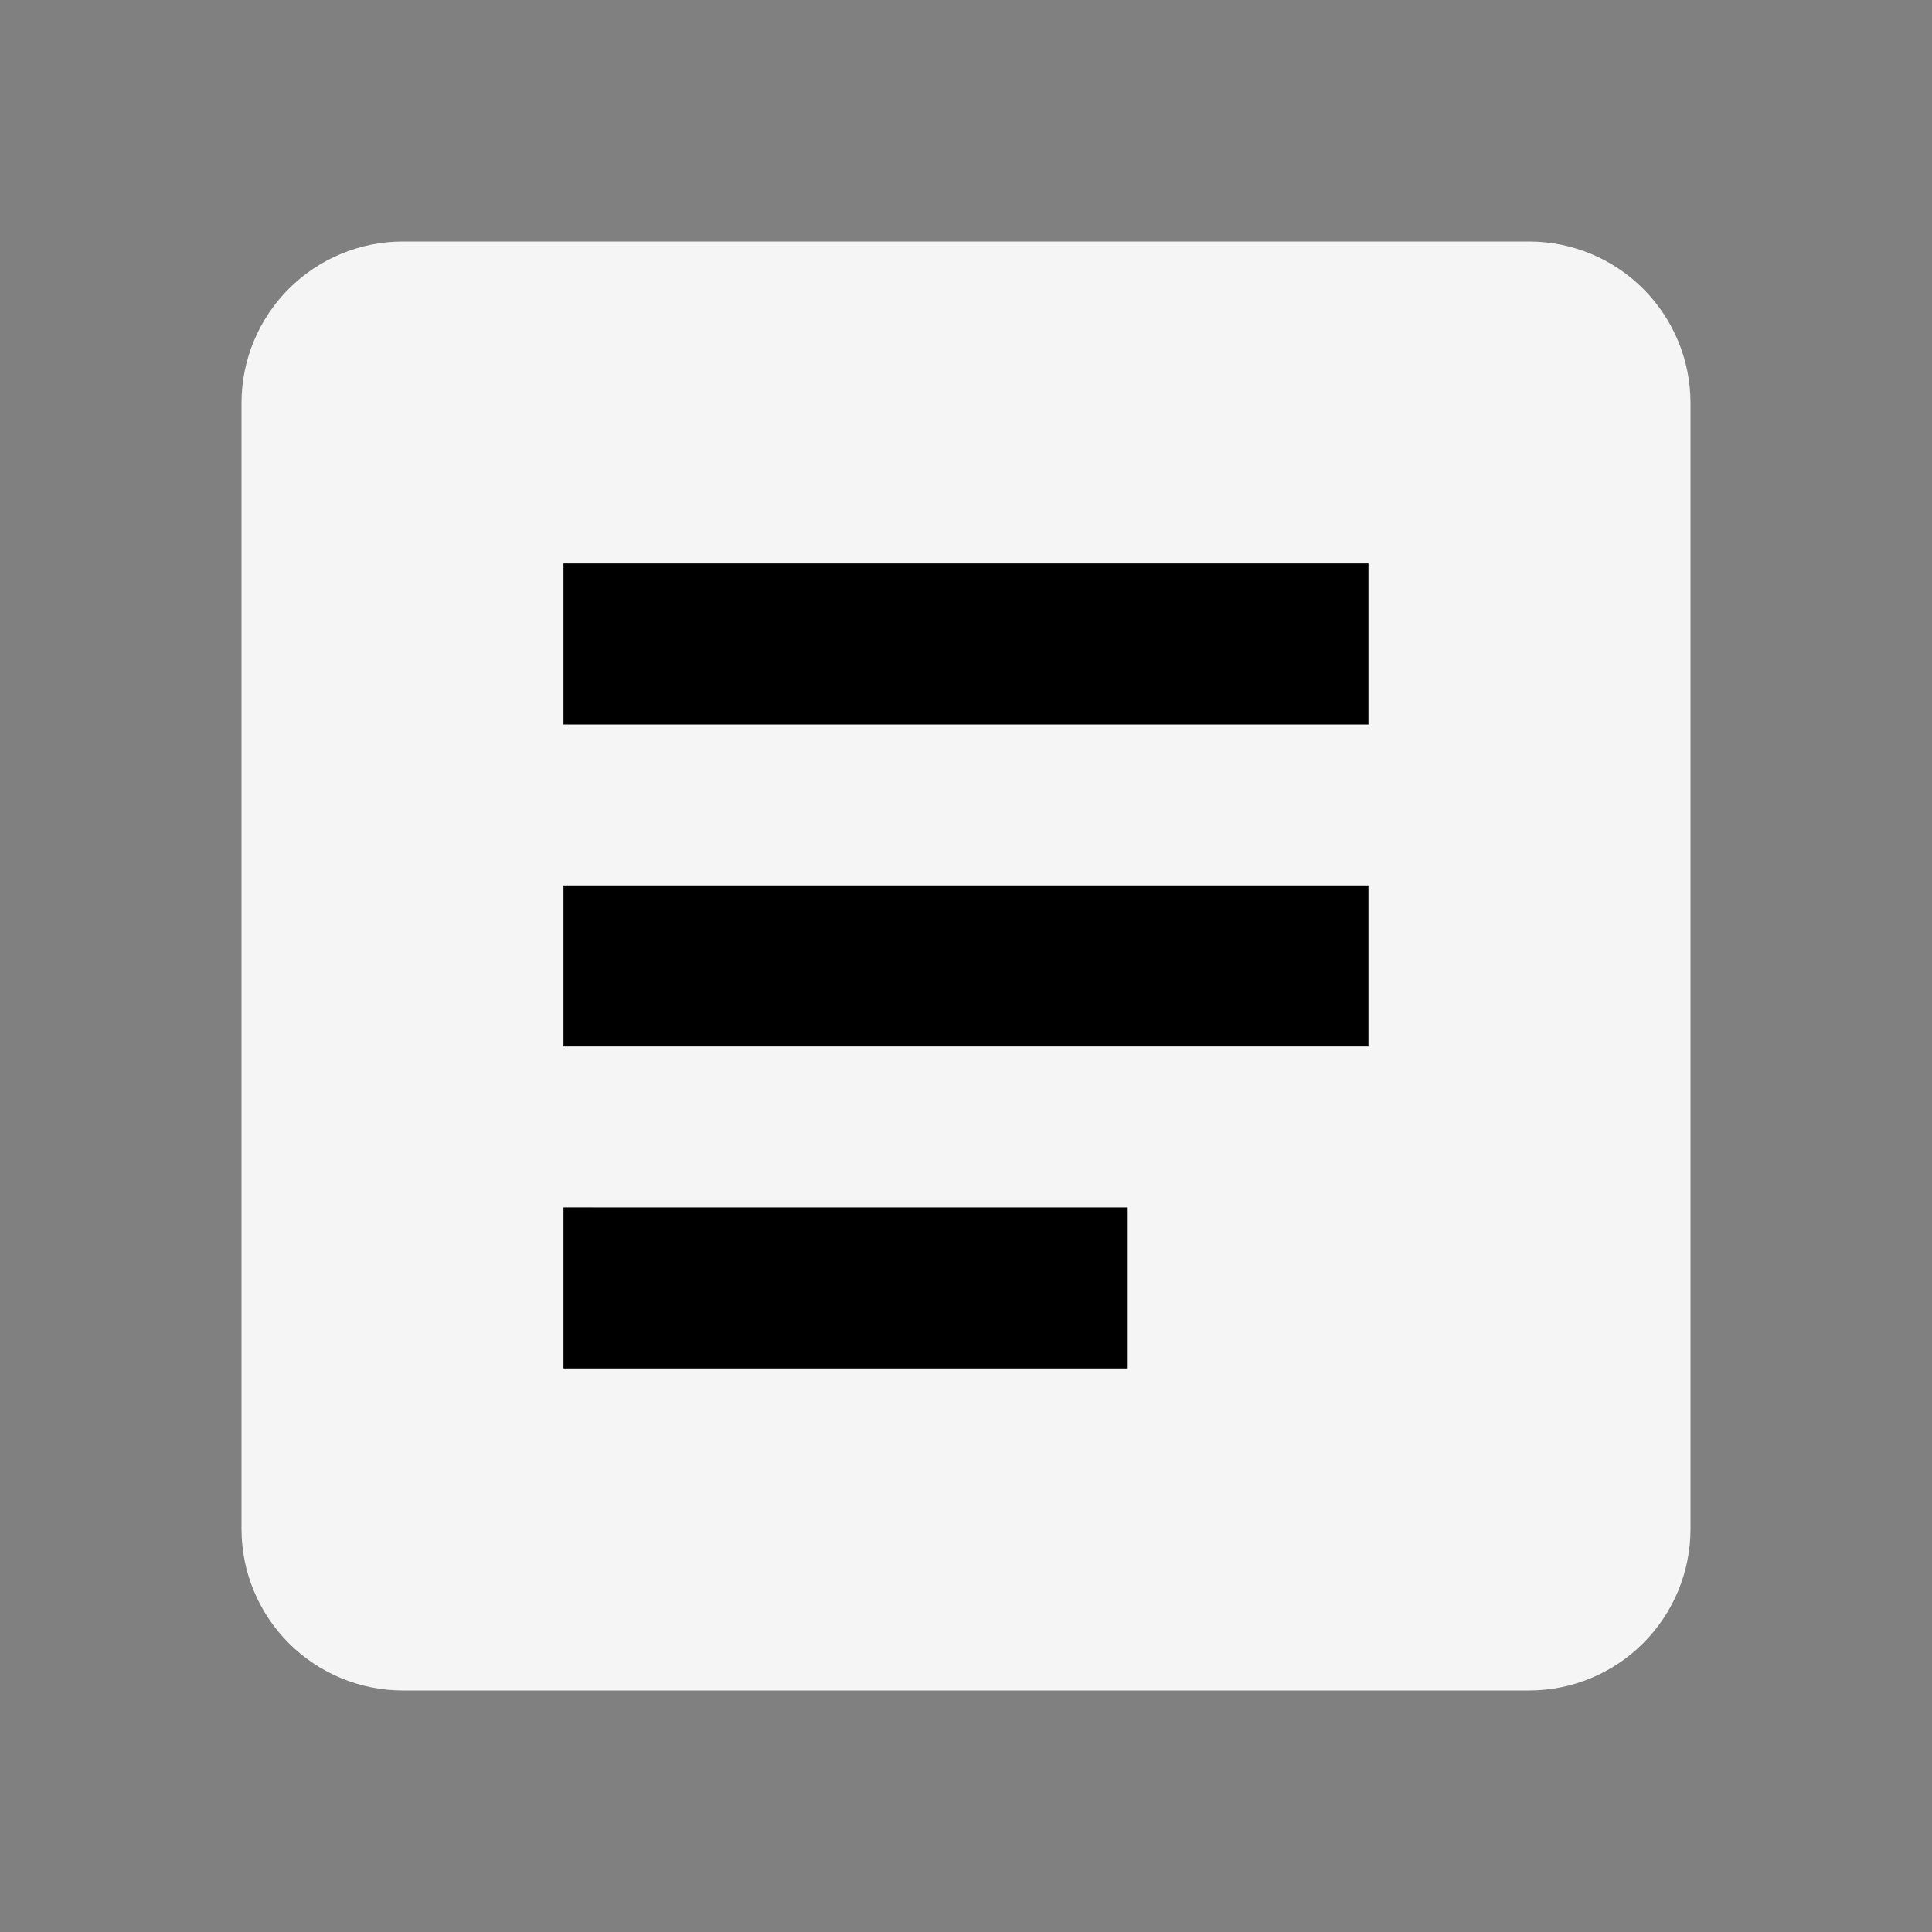 <svg width="144" height="144" viewBox="0 0 144 144" fill="none" xmlns="http://www.w3.org/2000/svg">
<rect x="0" y="0" width="144" height="144" fill="#808080" stroke="none"/>
<path fill-rule="evenodd" clip-rule="evenodd" d="M113.999 18H30.002C26.821 18.009 23.774 19.277 21.526 21.526C19.277 23.774 18.009 26.821 18 30.002L18 113.999C18.009 117.179 19.277 120.226 21.526 122.474C23.774 124.723 26.821 125.991 30.002 126H113.999C117.179 125.991 120.226 124.723 122.474 122.474C124.723 120.226 125.991 117.179 126 113.999V30.002C125.991 26.821 124.723 23.774 122.474 21.526C120.226 19.277 117.179 18.009 113.999 18V18Z" fill="#F5F5F5"/>
<path d="M41.998 54H101.997V41.998H41.998V54ZM41.998 65.997V77.999H101.997V65.997H41.998ZM41.998 89.996V101.997H83.997V90L41.998 89.996Z" fill="black"/>
</svg>
